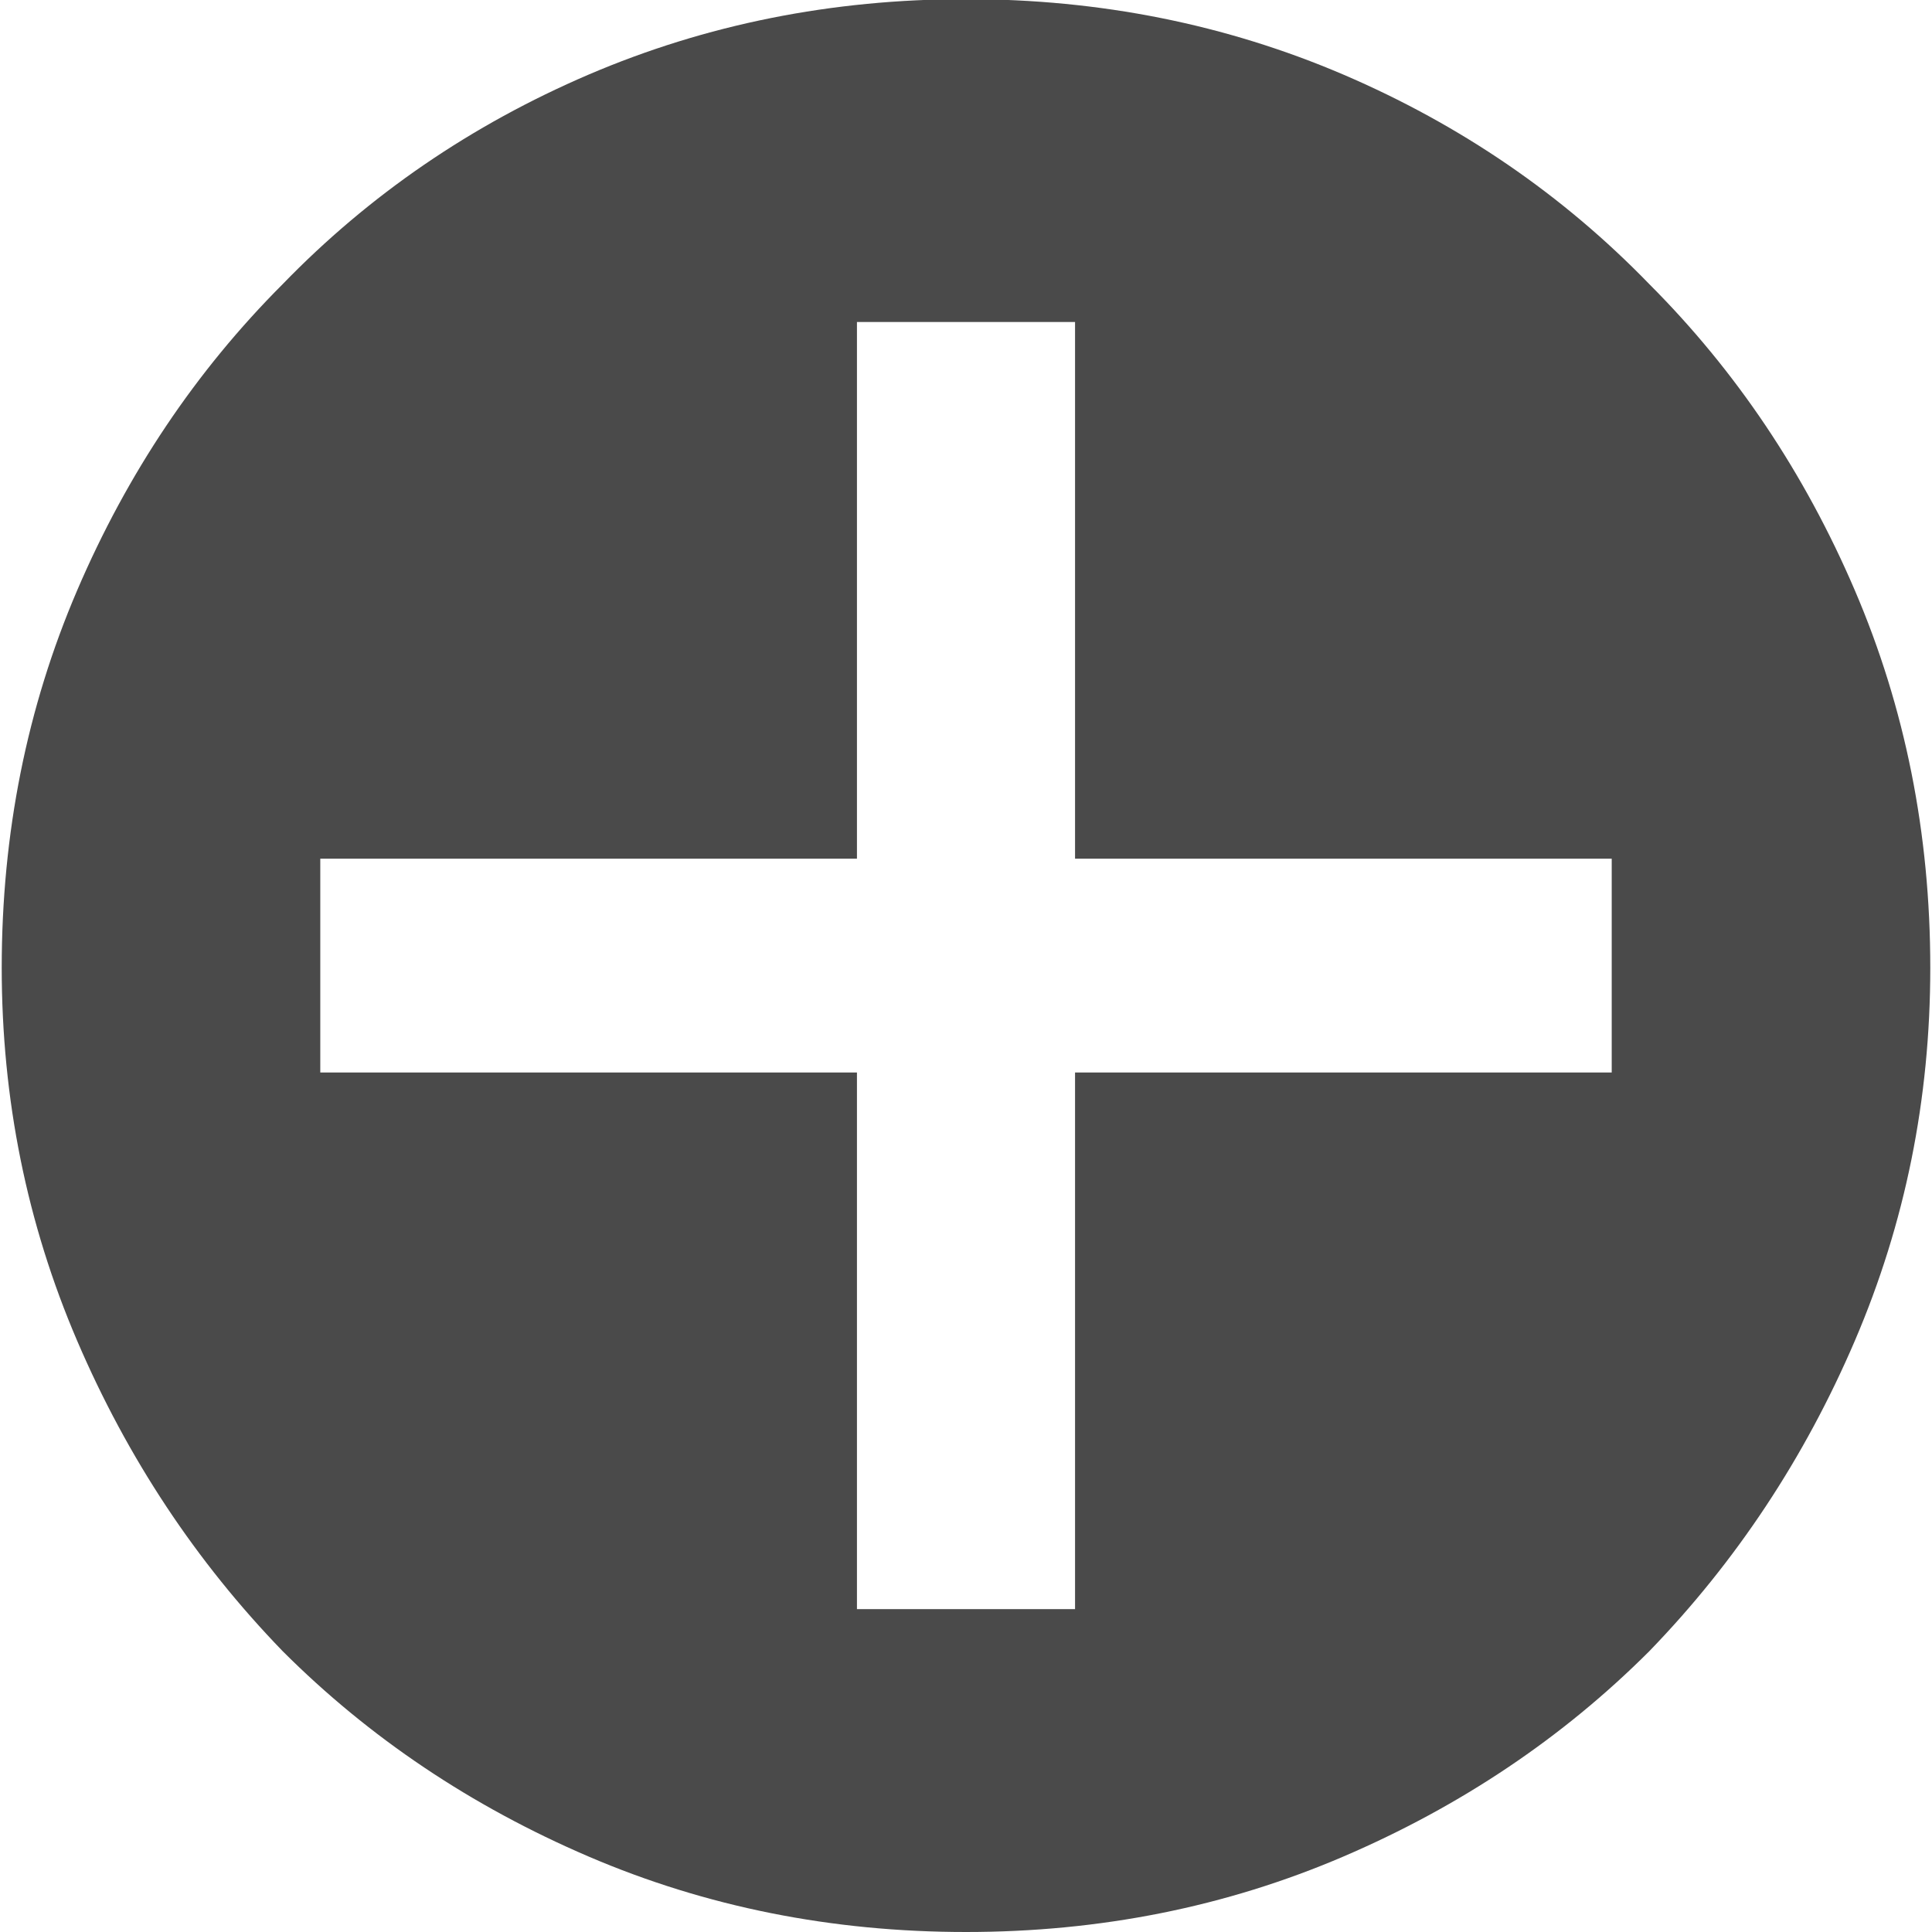<?xml version="1.0" encoding="UTF-8" standalone="no"?>
<svg width="18px" height="18px" viewBox="0 0 18 18" version="1.1" xmlns="http://www.w3.org/2000/svg" xmlns:xlink="http://www.w3.org/1999/xlink" xmlns:sketch="http://www.bohemiancoding.com/sketch/ns">
    <!-- Generator: Sketch 3.3 (11970) - http://www.bohemiancoding.com/sketch -->
    <title>pluscircle</title>
    <desc>Created with Sketch.</desc>
    <defs></defs>
    <g id="cheatsheet" stroke="none" stroke-width="1" fill="none" fill-rule="evenodd" sketch:type="MSPage">
        <g id="ligatures" sketch:type="MSArtboardGroup" transform="translate(-985, -343)" fill="#4A4A4A">
            <path d="M994,342.992 C992.75,342.992 991.578,343.227 990.484,343.695 C989.391,344.164 988.44,344.815 987.633,345.648 C986.826,346.456 986.188,347.406 985.719,348.5 C985.25,349.594 985.016,350.766 985.016,352.016 C985.016,353.24 985.25,354.398 985.719,355.492 C986.188,356.586 986.826,357.549 987.633,358.383 C988.44,359.19 989.391,359.828 990.484,360.297 C991.578,360.766 992.75,361 994,361 C995.25,361 996.422,360.766 997.516,360.297 C998.609,359.828 999.56,359.19 1000.367,358.383 C1001.174,357.549 1001.812,356.586 1002.281,355.492 C1002.75,354.398 1002.984,353.24 1002.984,352.016 C1002.984,350.766 1002.75,349.594 1002.281,348.5 C1001.812,347.406 1001.174,346.456 1000.367,345.648 C999.56,344.815 998.609,344.164 997.516,343.695 C996.422,343.227 995.25,342.992 994,342.992 L994,342.992 Z M1000.016,352.992 L995.016,352.992 L995.016,357.992 L992.984,357.992 L992.984,352.992 L987.984,352.992 L987.984,351 L992.984,351 L992.984,346 L995.016,346 L995.016,351 L1000.016,351 L1000.016,352.992 Z" id="pluscircle" sketch:type="MSShapeGroup"></path>
        </g>
    </g>
</svg>
